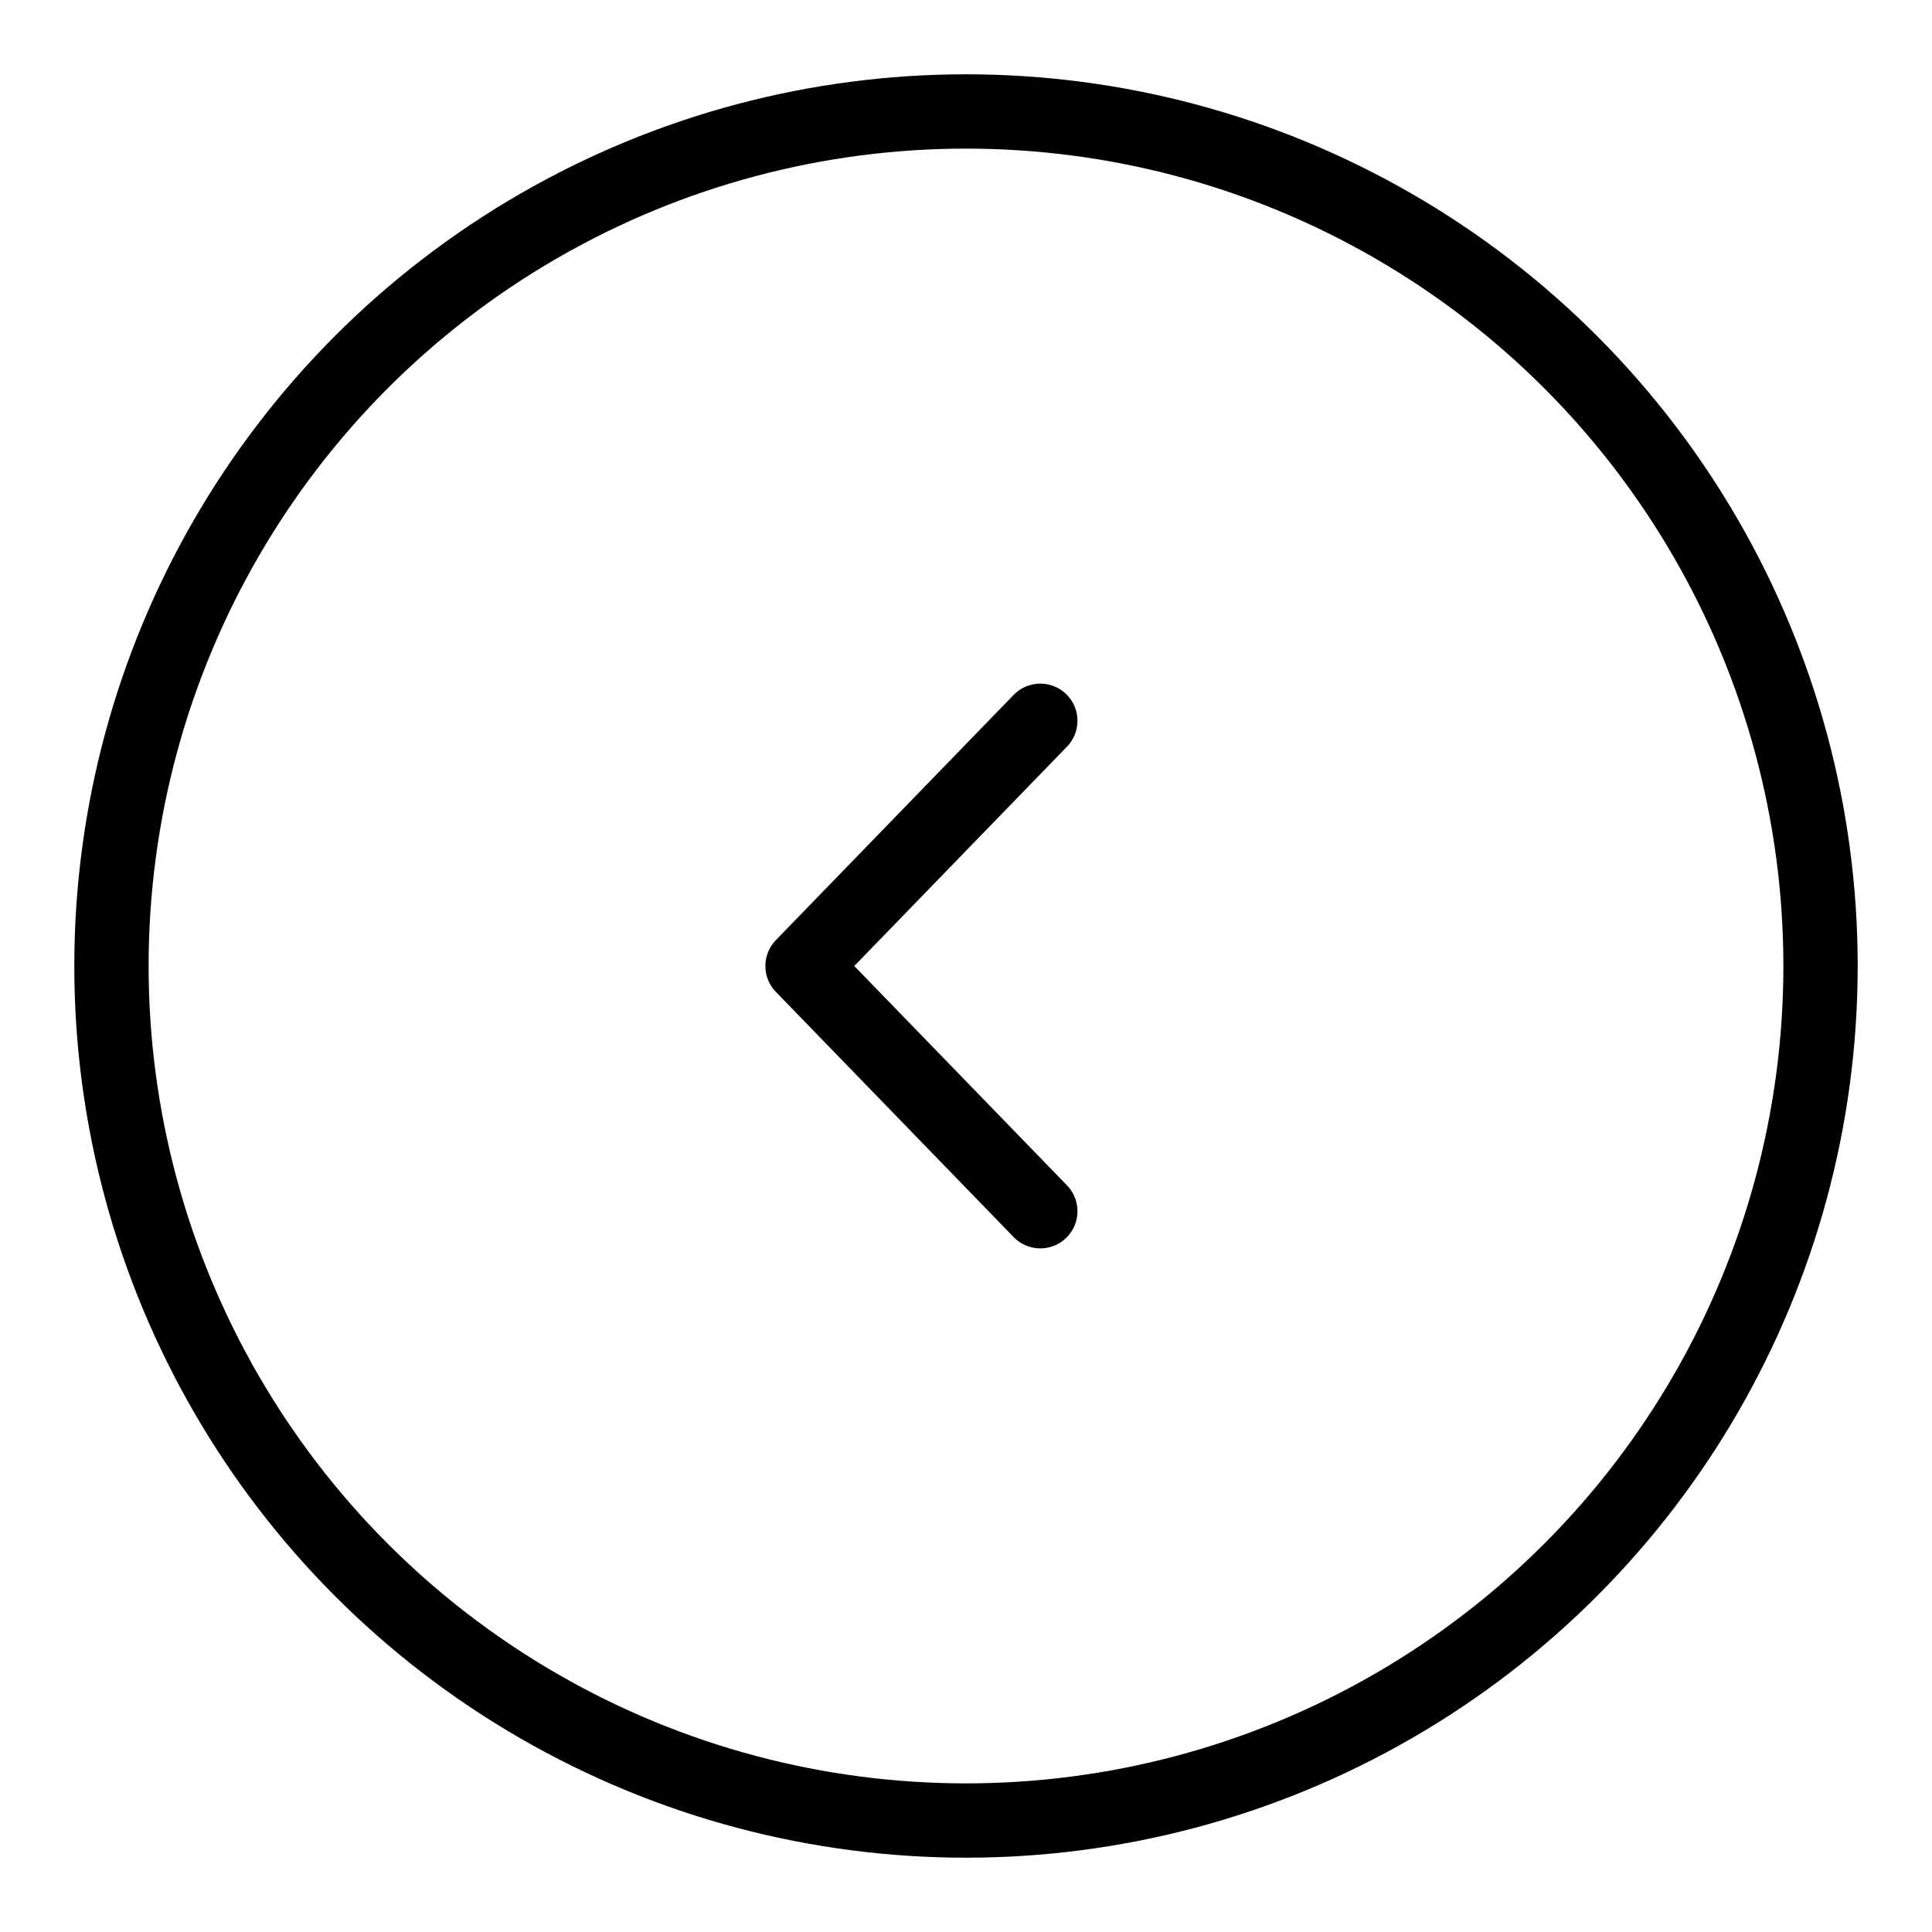<svg id="m-svg__chevron-circle--left" xmlns="http://www.w3.org/2000/svg" viewBox="-1 -1 26 26">
    <circle fill="none" stroke="currentColor" cx="12" cy="12" r="11.5"/>
    <polyline fill="none" stroke="currentColor" stroke-linecap="round" stroke-linejoin="round" stroke-miterlimit="10" points="13,8.7
        9.8,12 13,15.3 	"/>
</svg>
